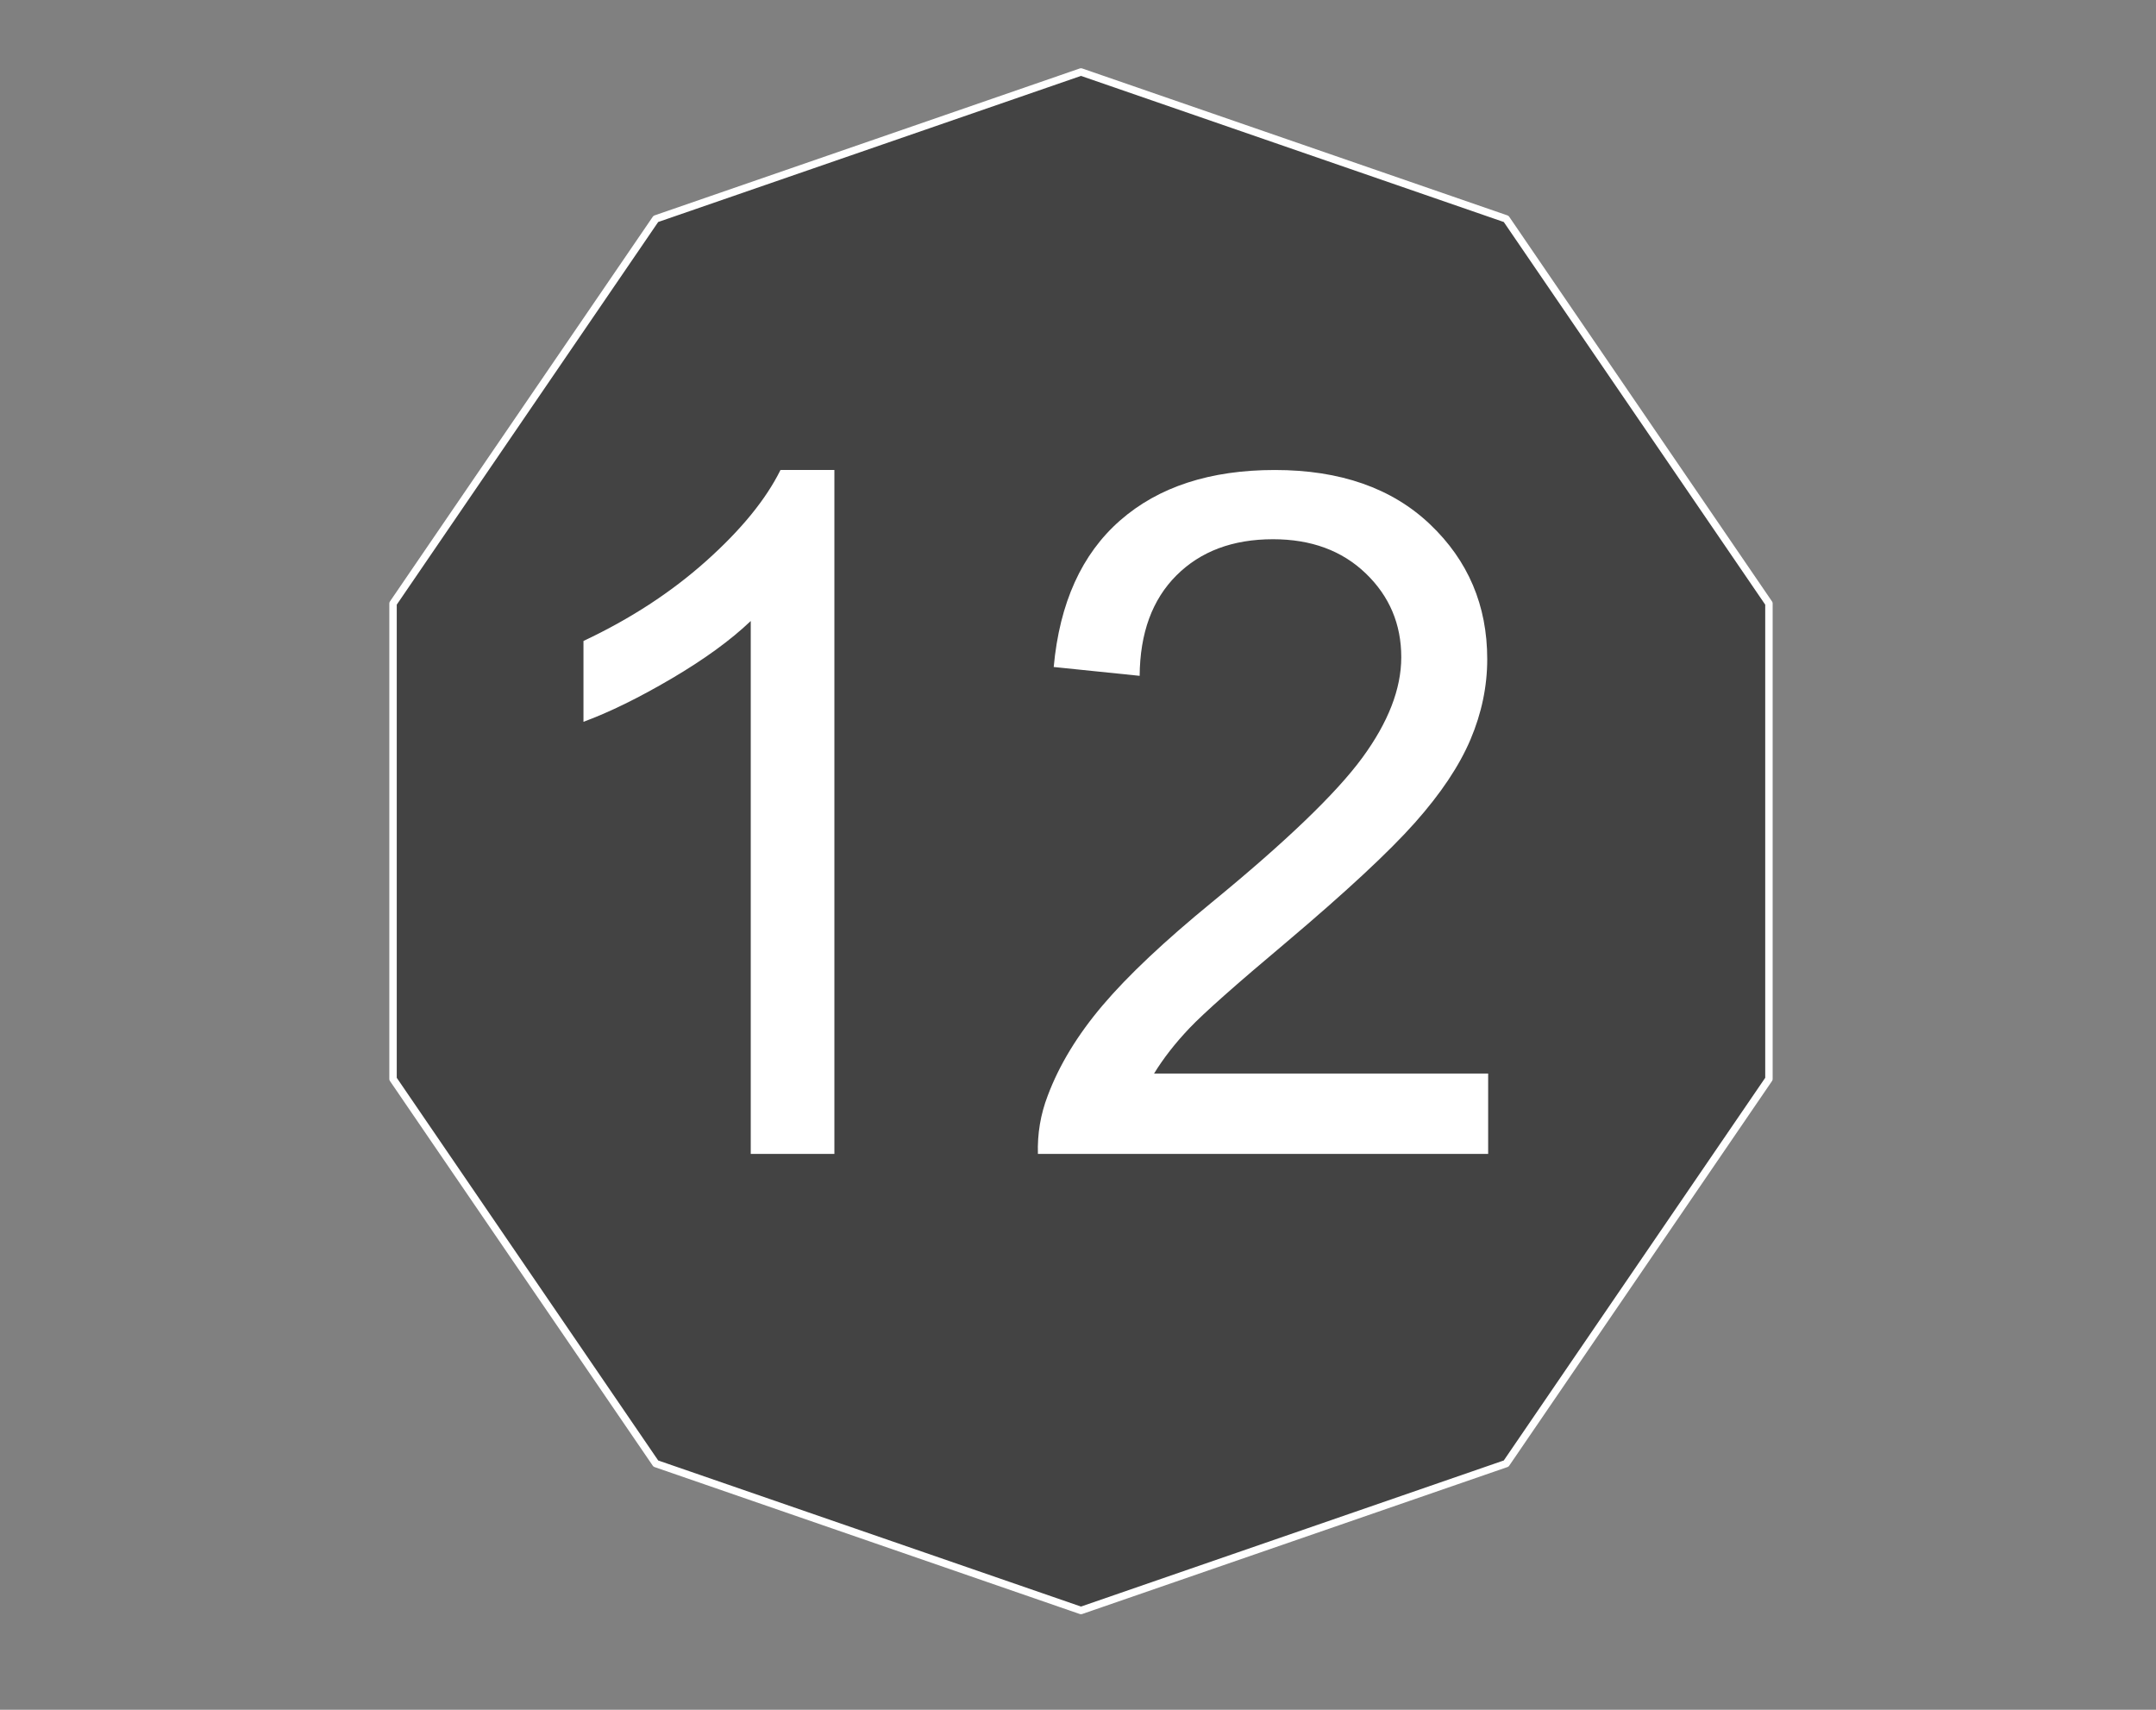 <svg version="1.1" viewBox="0.0 0.0 290 230" fill="none" stroke="none" stroke-linecap="square" stroke-miterlimit="10" xmlns:xlink="http://www.w3.org/1999/xlink" xmlns="http://www.w3.org/2000/svg"><rect x="0.0" y="0.0" width="290" height="230" fill="#808080" stroke="none"/><clipPath id="p.0"><path d="m0 0l290.803 0l0 226.042l-290.803 0l0 -226.042z" clip-rule="nonzero"/></clipPath><g clip-path="url(#p.0)"><path fill="#000000" fill-opacity="0.0" d="m0 0l290.803 0l0 226.042l-290.803 0z" fill-rule="evenodd"/><path fill="#434343" d="m145.402 9.682l-57.19 19.763l-35.345 51.74l0 63.954l35.345 51.74l57.19 19.763l57.19 -19.763l35.345 -51.74l0 -63.954l-35.345 -51.74z" fill-rule="evenodd"/><path stroke="#ffffff" stroke-width="1.0" stroke-linejoin="round" stroke-linecap="butt" d="m145.402 9.682l-57.19 19.763l-35.345 51.74l0 63.954l35.345 51.74l57.19 19.763l57.19 -19.763l35.345 -51.74l0 -63.954l-35.345 -51.74z" fill-rule="evenodd"/><path fill="#000000" fill-opacity="0.0" d="m48.441 21.885l174.583 0l0 174.52l-174.583 0z" fill-rule="evenodd"/><path fill="#ffffff" d="m112.232 155.224l-11.25 0l0 -71.688q-4.062 3.875 -10.656 7.75q-6.594 3.875 -11.844 5.812l0 -10.875q9.438 -4.438 16.5 -10.75q7.062 -6.312 10.0 -12.25l7.25 0l0 92zm87.938 -10.812l0 10.812l-60.562 0q-0.125 -4.062 1.312 -7.812q2.312 -6.188 7.406 -12.188q5.094 -6.0 14.719 -13.875q14.938 -12.25 20.188 -19.406q5.25 -7.156 5.25 -13.531q0 -6.688 -4.781 -11.281q-4.781 -4.594 -12.469 -4.594q-8.125 0 -13.0 4.875q-4.875 4.875 -4.938 13.5l-11.562 -1.188q1.188 -12.938 8.938 -19.719q7.75 -6.781 20.812 -6.781q13.188 0 20.875 7.312q7.688 7.312 7.688 18.125q0 5.5 -2.25 10.812q-2.25 5.312 -7.469 11.188q-5.219 5.875 -17.344 16.125q-10.125 8.5 -13.0 11.531q-2.875 3.031 -4.75 6.094l44.938 0z" fill-rule="nonzero"/></g></svg>